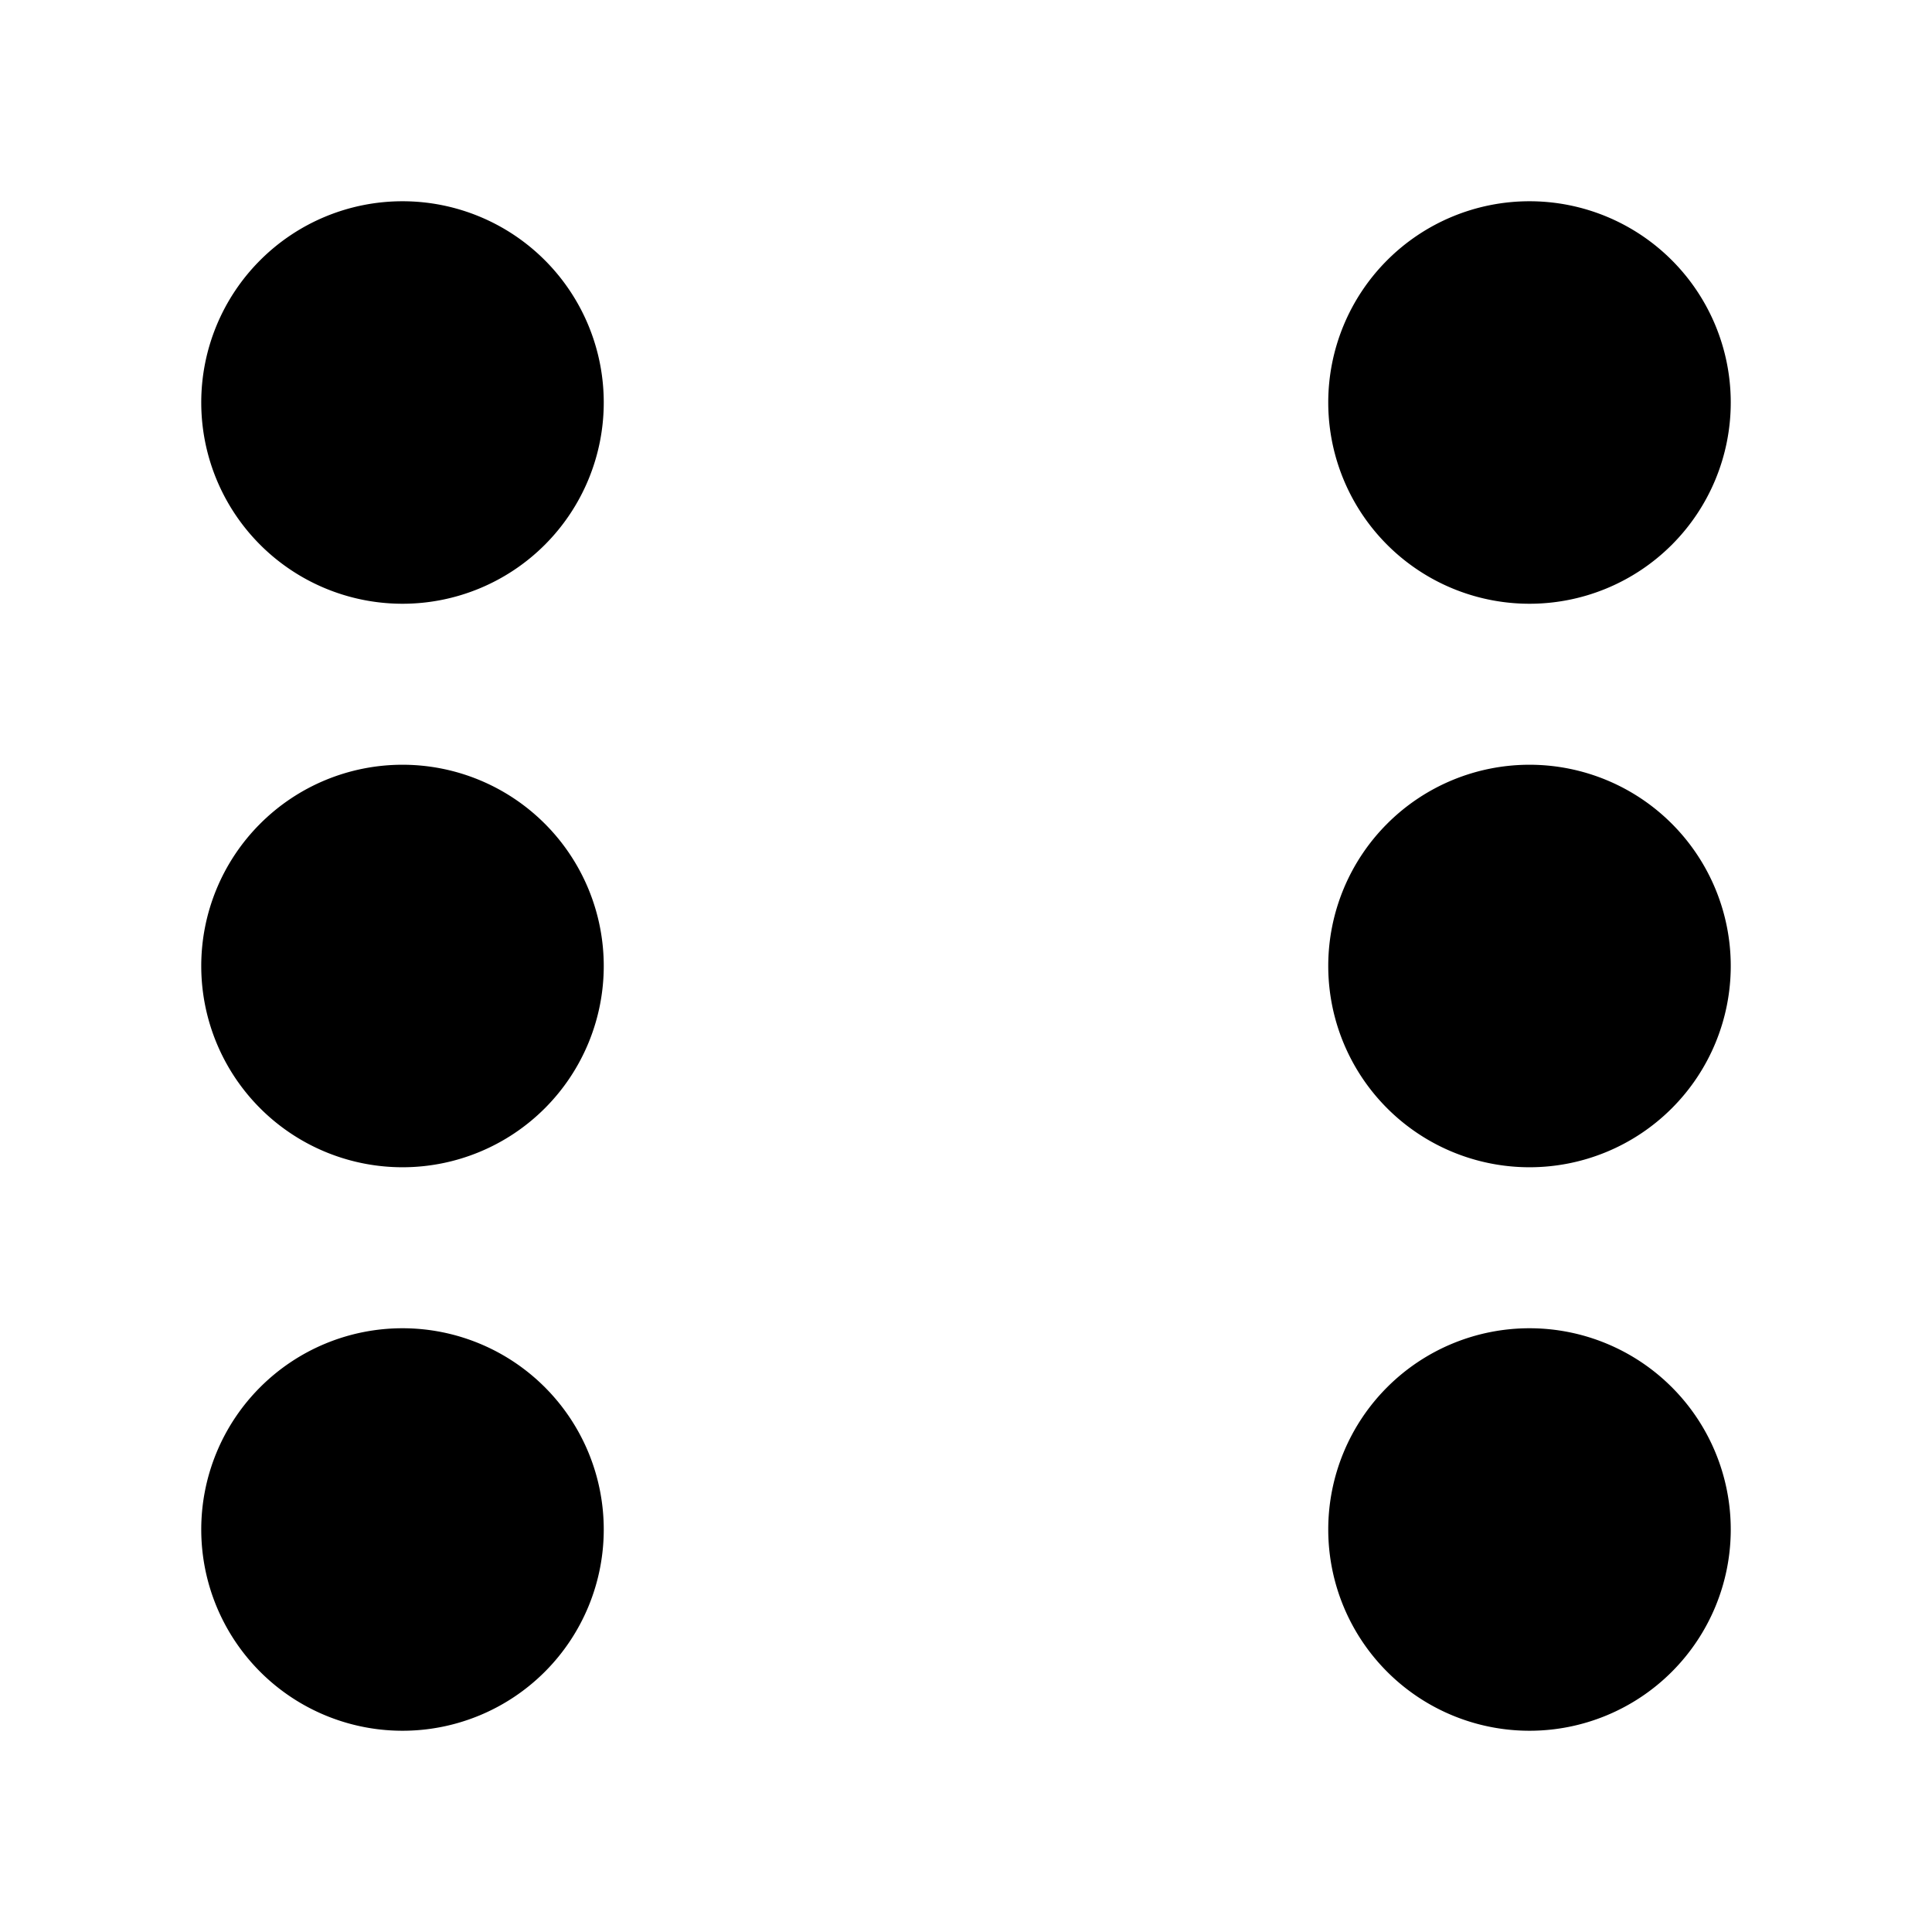 <svg xmlns="http://www.w3.org/2000/svg" width="24" height="24" viewBox="0 0 24 24">
  <g>
    <path d="M19,14.5A2.5,2.5,0,1,0,16.5,12,2.5,2.5,0,0,0,19,14.5Z" fill="currentColor"/>
    <path d="M5,14.5A2.5,2.5,0,1,0,2.5,12,2.5,2.5,0,0,0,5,14.5Z" fill="currentColor"/>
    <path d="M19,7.5A2.5,2.5,0,1,0,16.5,5,2.5,2.5,0,0,0,19,7.5Z" fill="currentColor"/>
    <path d="M5,7.5A2.5,2.5,0,1,0,2.5,5,2.5,2.5,0,0,0,5,7.5Z" fill="currentColor"/>
    <path d="M19,21.5A2.5,2.5,0,1,0,16.5,19,2.5,2.5,0,0,0,19,21.5Z" fill="currentColor"/>
    <path d="M5,21.5A2.5,2.5,0,1,0,2.5,19,2.5,2.5,0,0,0,5,21.5Z" fill="currentColor"/>
  </g>
  <rect width="24" height="24" fill="none"/>
</svg>
